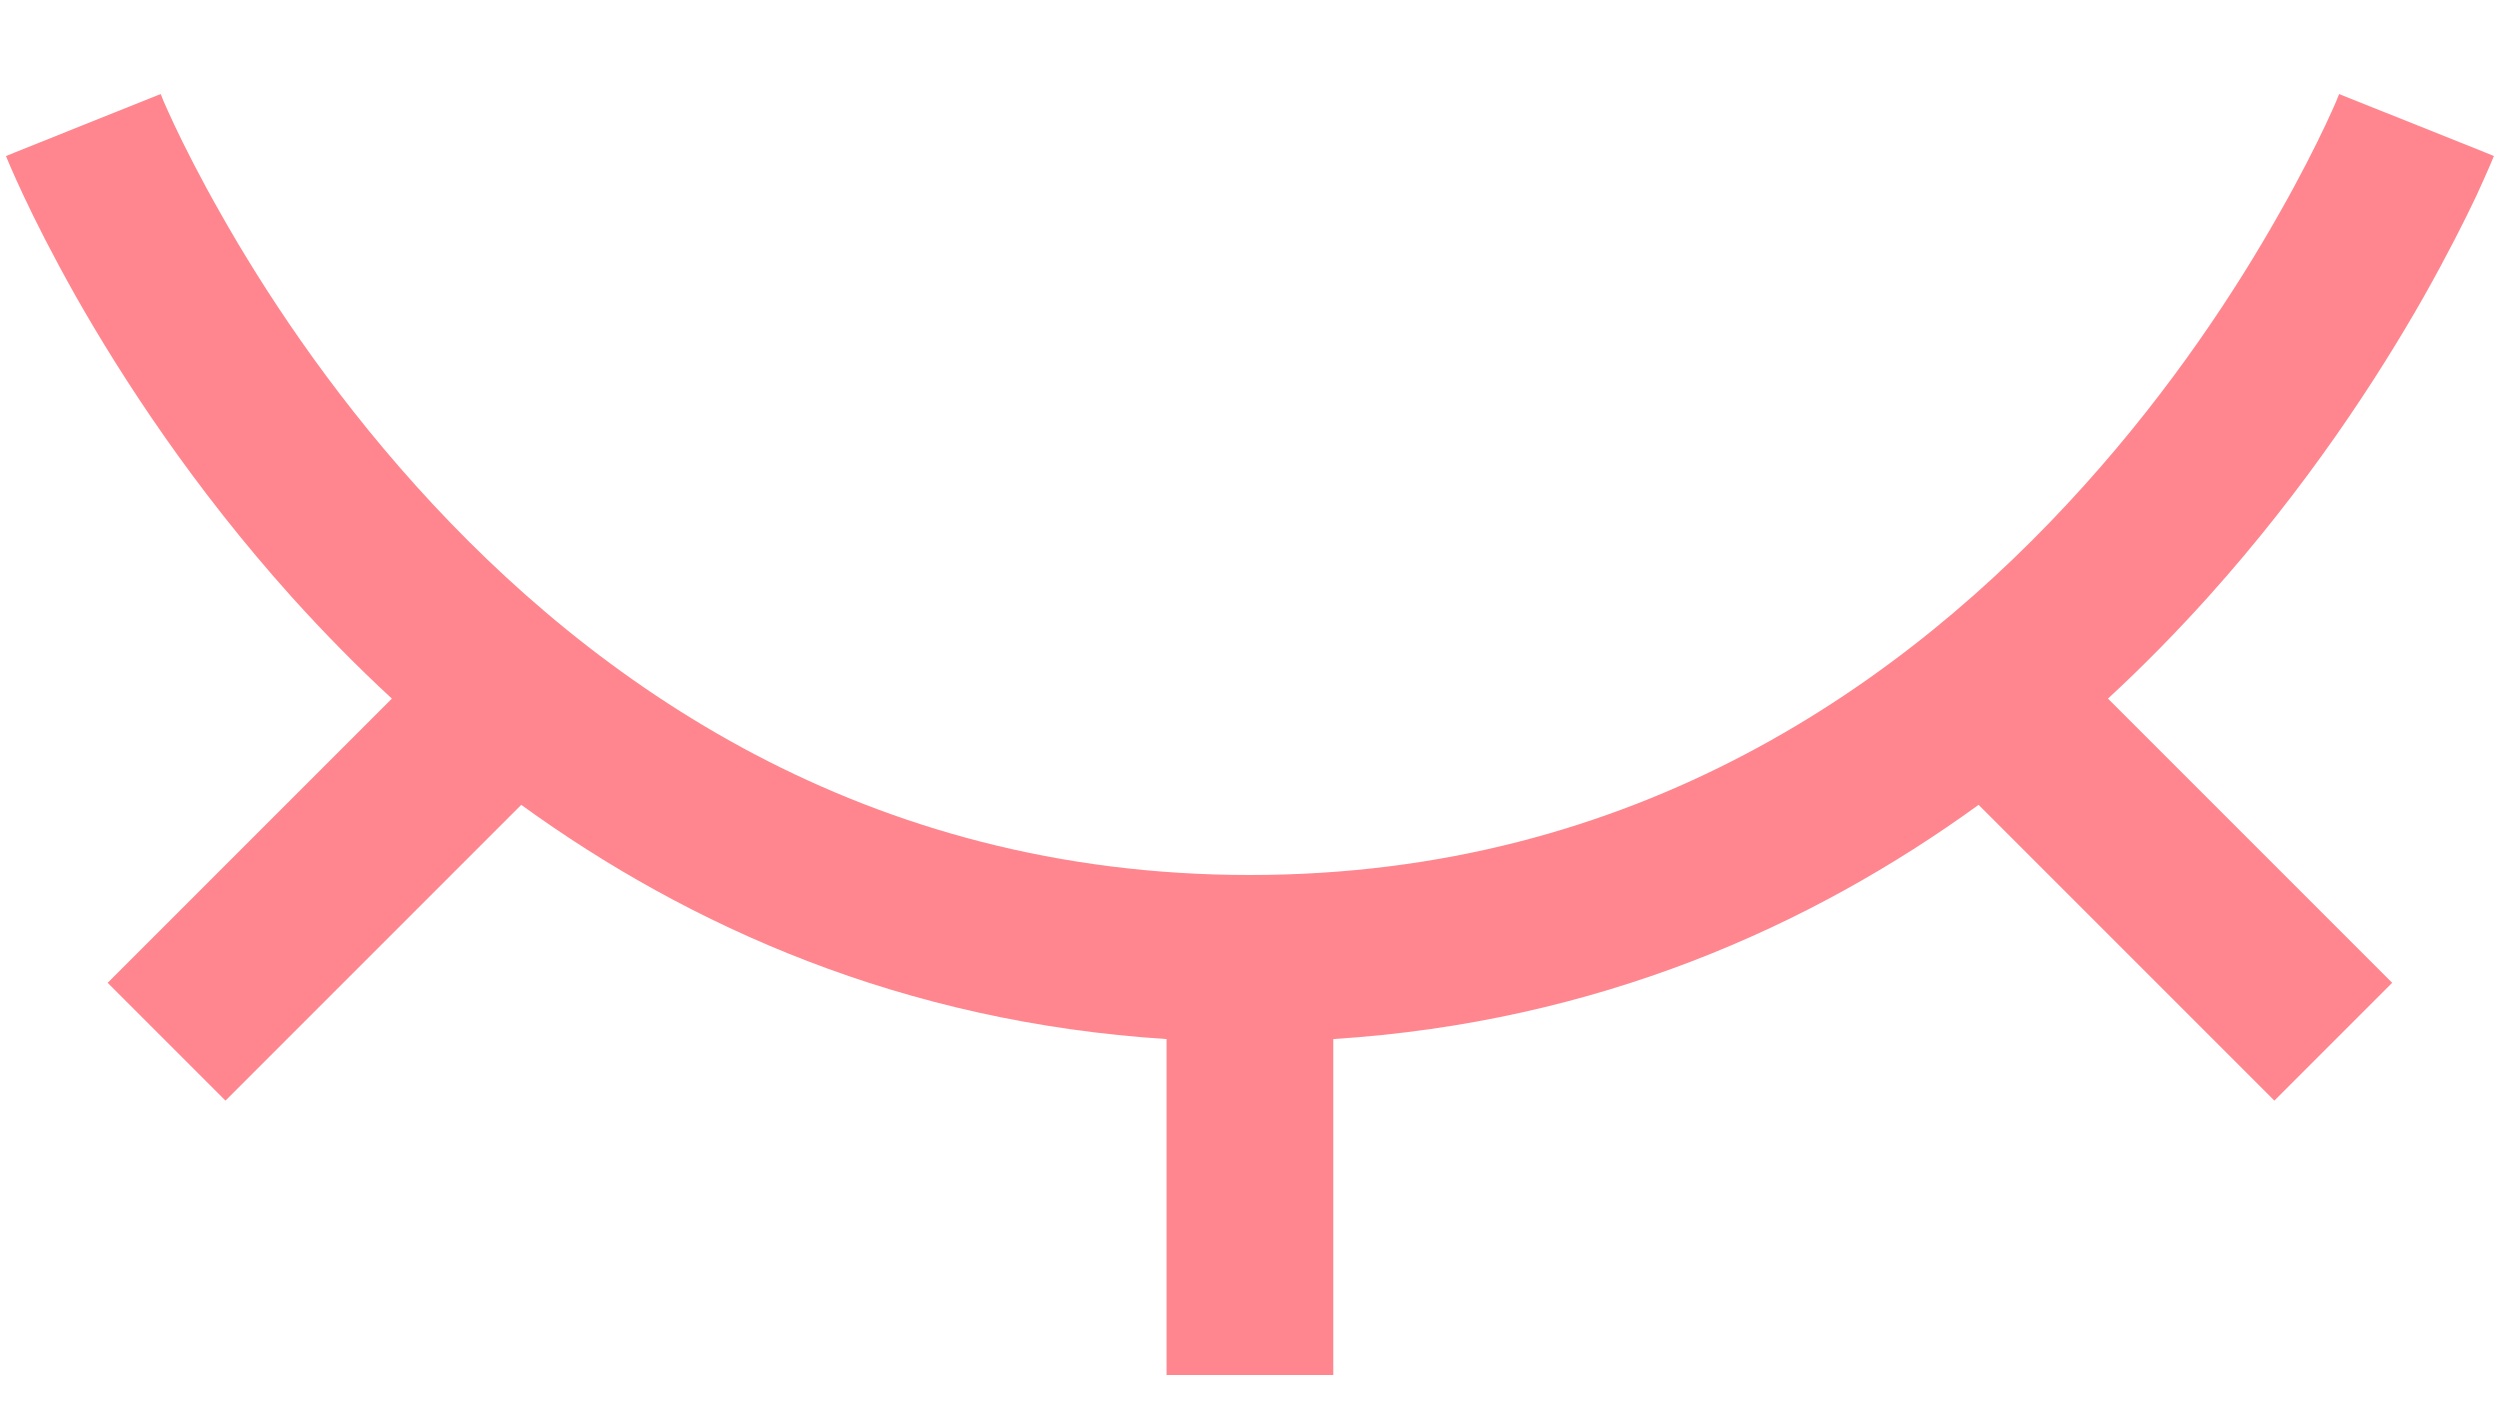 <svg width="16" height="9" viewBox="0 0 16 9" fill="none" xmlns="http://www.w3.org/2000/svg">
<path fill-rule="evenodd" clip-rule="evenodd" d="M2.663 3.11C3.798 4.372 5.531 5.6 7.999 5.6C10.468 5.6 12.201 4.372 13.336 3.11C13.905 2.479 14.316 1.846 14.585 1.37C14.72 1.133 14.818 0.937 14.882 0.802C14.914 0.734 14.937 0.682 14.952 0.648C14.959 0.631 14.964 0.618 14.967 0.61L14.971 0.602C14.971 0.603 14.971 0.602 15.466 0.8C15.961 0.998 15.961 0.998 15.961 0.999L15.96 1.001L15.958 1.005L15.952 1.02C15.947 1.033 15.94 1.05 15.93 1.072C15.911 1.116 15.883 1.178 15.847 1.257C15.773 1.413 15.662 1.633 15.514 1.896C15.216 2.421 14.761 3.121 14.129 3.824C13.934 4.04 13.722 4.258 13.491 4.471L15.31 6.29L14.556 7.044L12.663 5.151C11.588 5.93 10.221 6.542 8.533 6.65L8.533 8.8L7.466 8.8L7.466 6.65C5.778 6.542 4.411 5.93 3.336 5.151L1.443 7.044L0.689 6.29L2.508 4.471C2.277 4.258 2.065 4.04 1.87 3.824C1.238 3.121 0.783 2.421 0.485 1.896C0.337 1.633 0.226 1.413 0.153 1.257C0.116 1.178 0.088 1.116 0.069 1.072C0.059 1.05 0.052 1.033 0.047 1.02L0.041 1.005L0.039 1.001L0.038 0.999C0.038 0.999 0.038 0.998 0.533 0.8C1.028 0.602 1.028 0.602 1.028 0.602L1.032 0.61C1.035 0.618 1.04 0.631 1.047 0.648C1.062 0.682 1.085 0.734 1.117 0.802C1.181 0.937 1.279 1.133 1.414 1.37C1.683 1.846 2.095 2.479 2.663 3.11ZM1.028 0.602C1.028 0.602 1.028 0.602 1.028 0.602V0.602Z" fill="#FF868E"/>
</svg>
